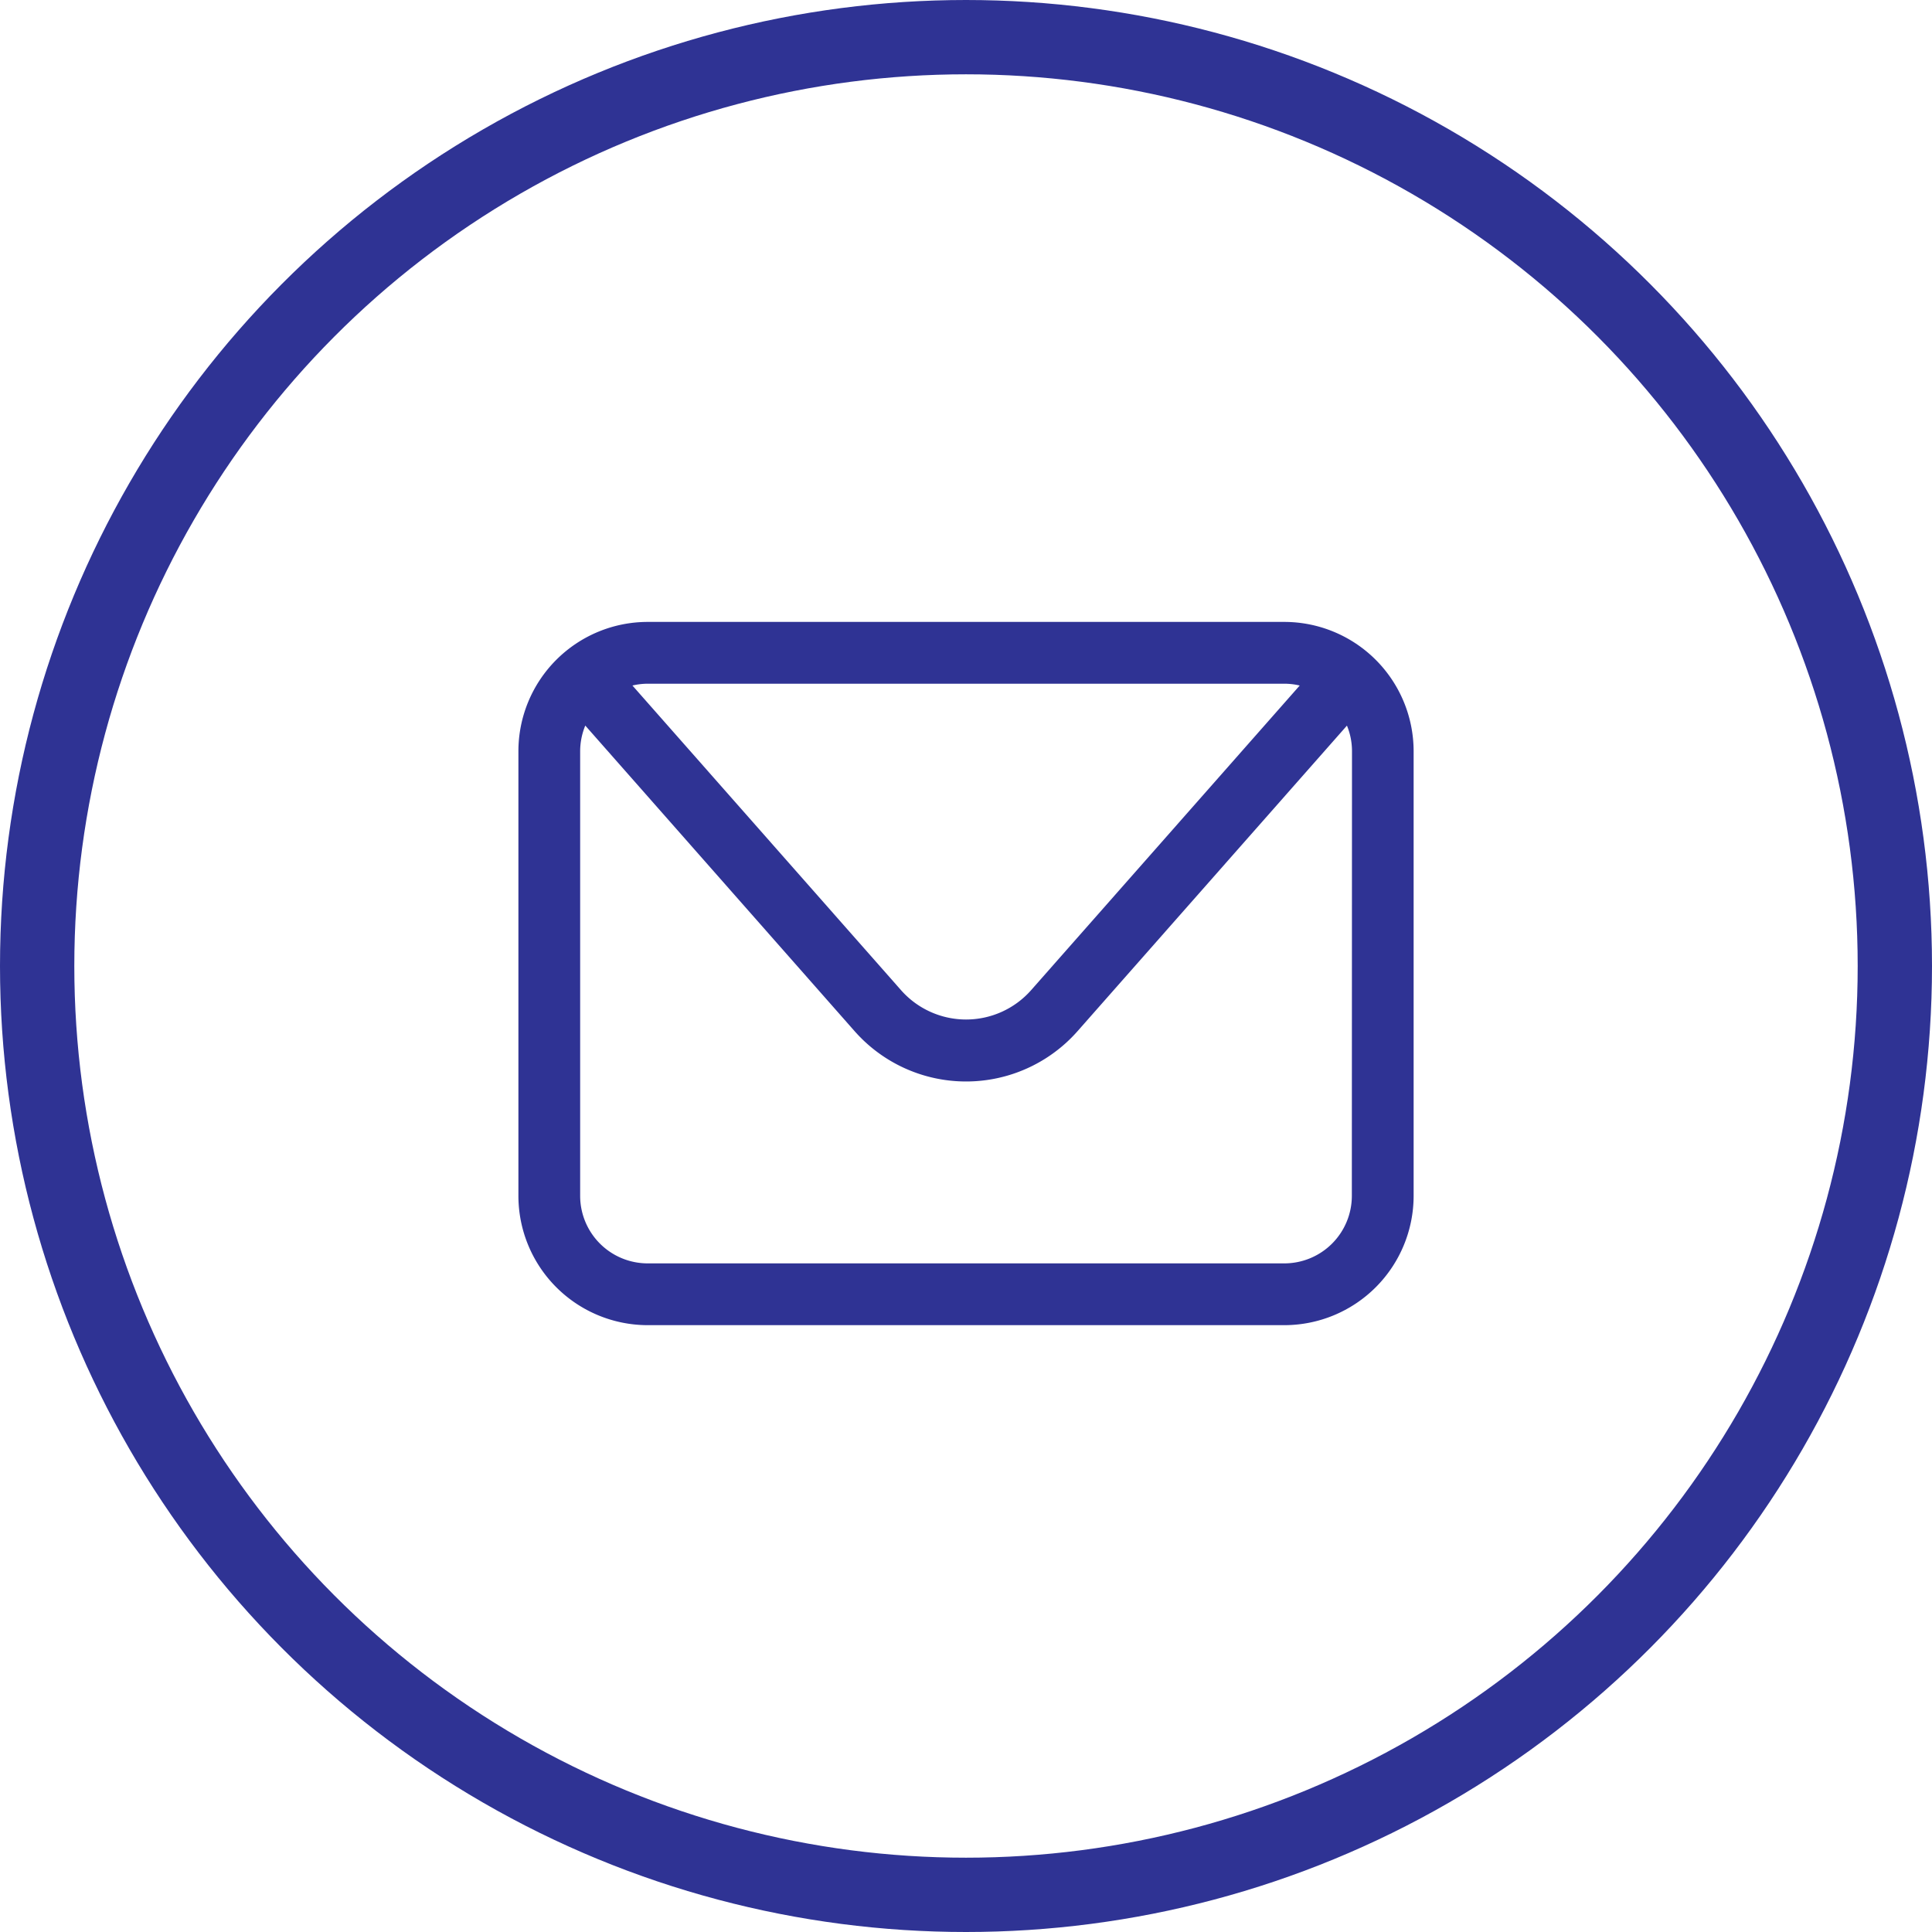 <svg xmlns="http://www.w3.org/2000/svg" xmlns:xlink="http://www.w3.org/1999/xlink" width="52" height="52" viewBox="0 0 52 52">
  <defs>
    <clipPath id="clip-path">
      <rect id="Rectángulo_66" data-name="Rectángulo 66" width="24.094" height="18.928" fill="#2f3394"/>
    </clipPath>
  </defs>
  <g id="email" transform="translate(-1175 -4660.333)">
    <g id="Grupo_597" data-name="Grupo 597" transform="translate(1168.953 4672.072)">
      <g id="Grupo_598" data-name="Grupo 598" transform="translate(20 5)" clip-path="url(#clip-path)">
        <path id="Trazado_146" data-name="Trazado 146" d="M20.616,0H3.478A3.482,3.482,0,0,0,0,3.479v11.97a3.483,3.483,0,0,0,3.478,3.479H20.616a3.483,3.483,0,0,0,3.479-3.479V3.479A3.483,3.483,0,0,0,20.616,0m0,1.663a1.812,1.812,0,0,1,.413.049l-7.23,8.2a2.335,2.335,0,0,1-3.5,0l-7.23-8.2a1.811,1.811,0,0,1,.413-.049Zm1.816,13.786a1.818,1.818,0,0,1-1.816,1.816H3.478a1.818,1.818,0,0,1-1.816-1.816V3.479A1.814,1.814,0,0,1,1.8,2.79l7.249,8.225a4,4,0,0,0,6,0L22.3,2.791a1.8,1.8,0,0,1,.136.688Z" transform="translate(0 0)" fill="#2f3394"/>
      </g>
    </g>
    <g id="Elipse_17" data-name="Elipse 17" transform="translate(1175 4660.333)" fill="none" stroke="#2f3394" stroke-width="2">
      <circle cx="26" cy="26" r="26" stroke="none"/>
      <circle cx="26" cy="26" r="25" fill="none"/>
    </g>
  </g>
</svg>
